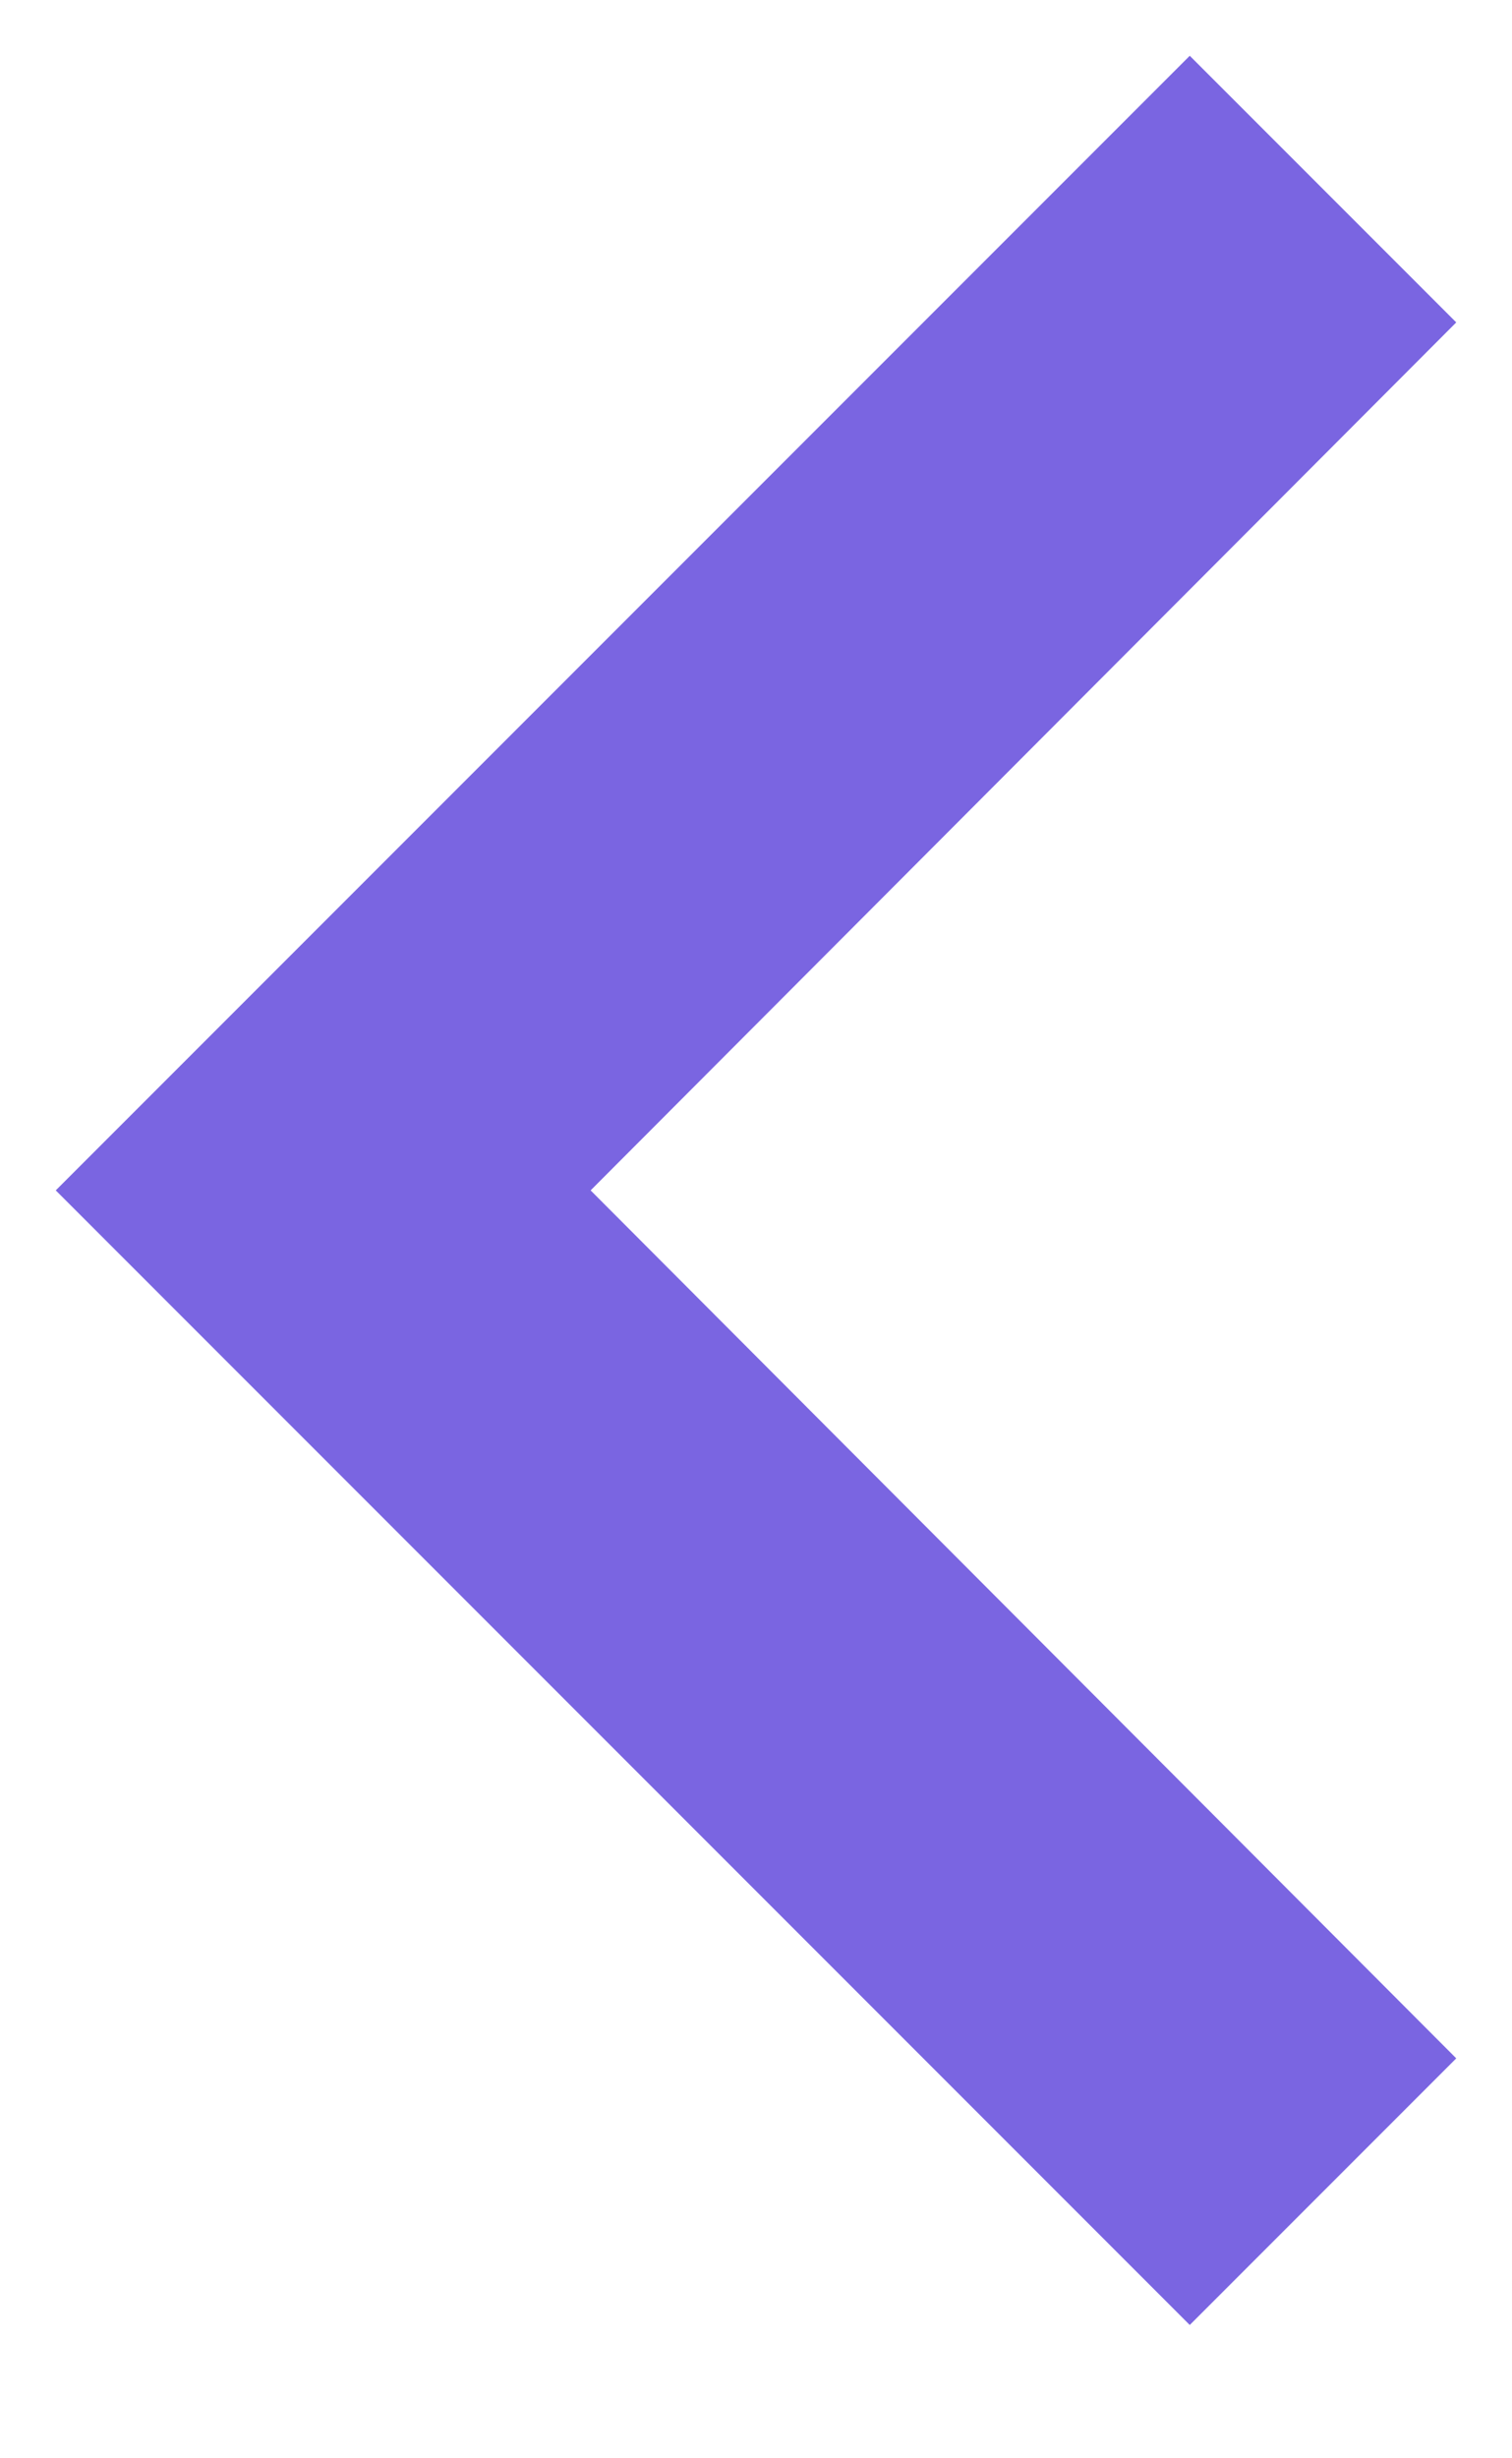 <?xml version="1.0" encoding="UTF-8"?>
<svg width="8px" height="13px" viewBox="0 0 8 13" version="1.1" xmlns="http://www.w3.org/2000/svg" xmlns:xlink="http://www.w3.org/1999/xlink">
    <!-- Generator: sketchtool 53.2 (72643) - https://sketchapp.com -->
    <title>918D701F-51C7-467D-AEF7-D6BA3F909886</title>
    <desc>Created with sketchtool.</desc>
    <g id="Results" stroke="none" stroke-width="1" fill="none" fill-rule="evenodd">
        <g id="T-Results-Total-Fullscreen" transform="translate(-28, -394)">
            <g id="Slider" transform="translate(20, 20)">
                <g id="baseline-arrow-Left" transform="translate(0, 368)">
                    <g id="Path">
                        <polygon fill="#7A65E1" transform="translate(12, 12.295) rotate(90) translate(-12, -12.295) " points="7.41 8.59 12 13.17 16.59 8.59 18 10 12 16 6 10"></polygon>
                        <polygon points="0 0 24 0 24 24 0 24"></polygon>
                    </g>
                </g>
            </g>
        </g>
    </g>
</svg>